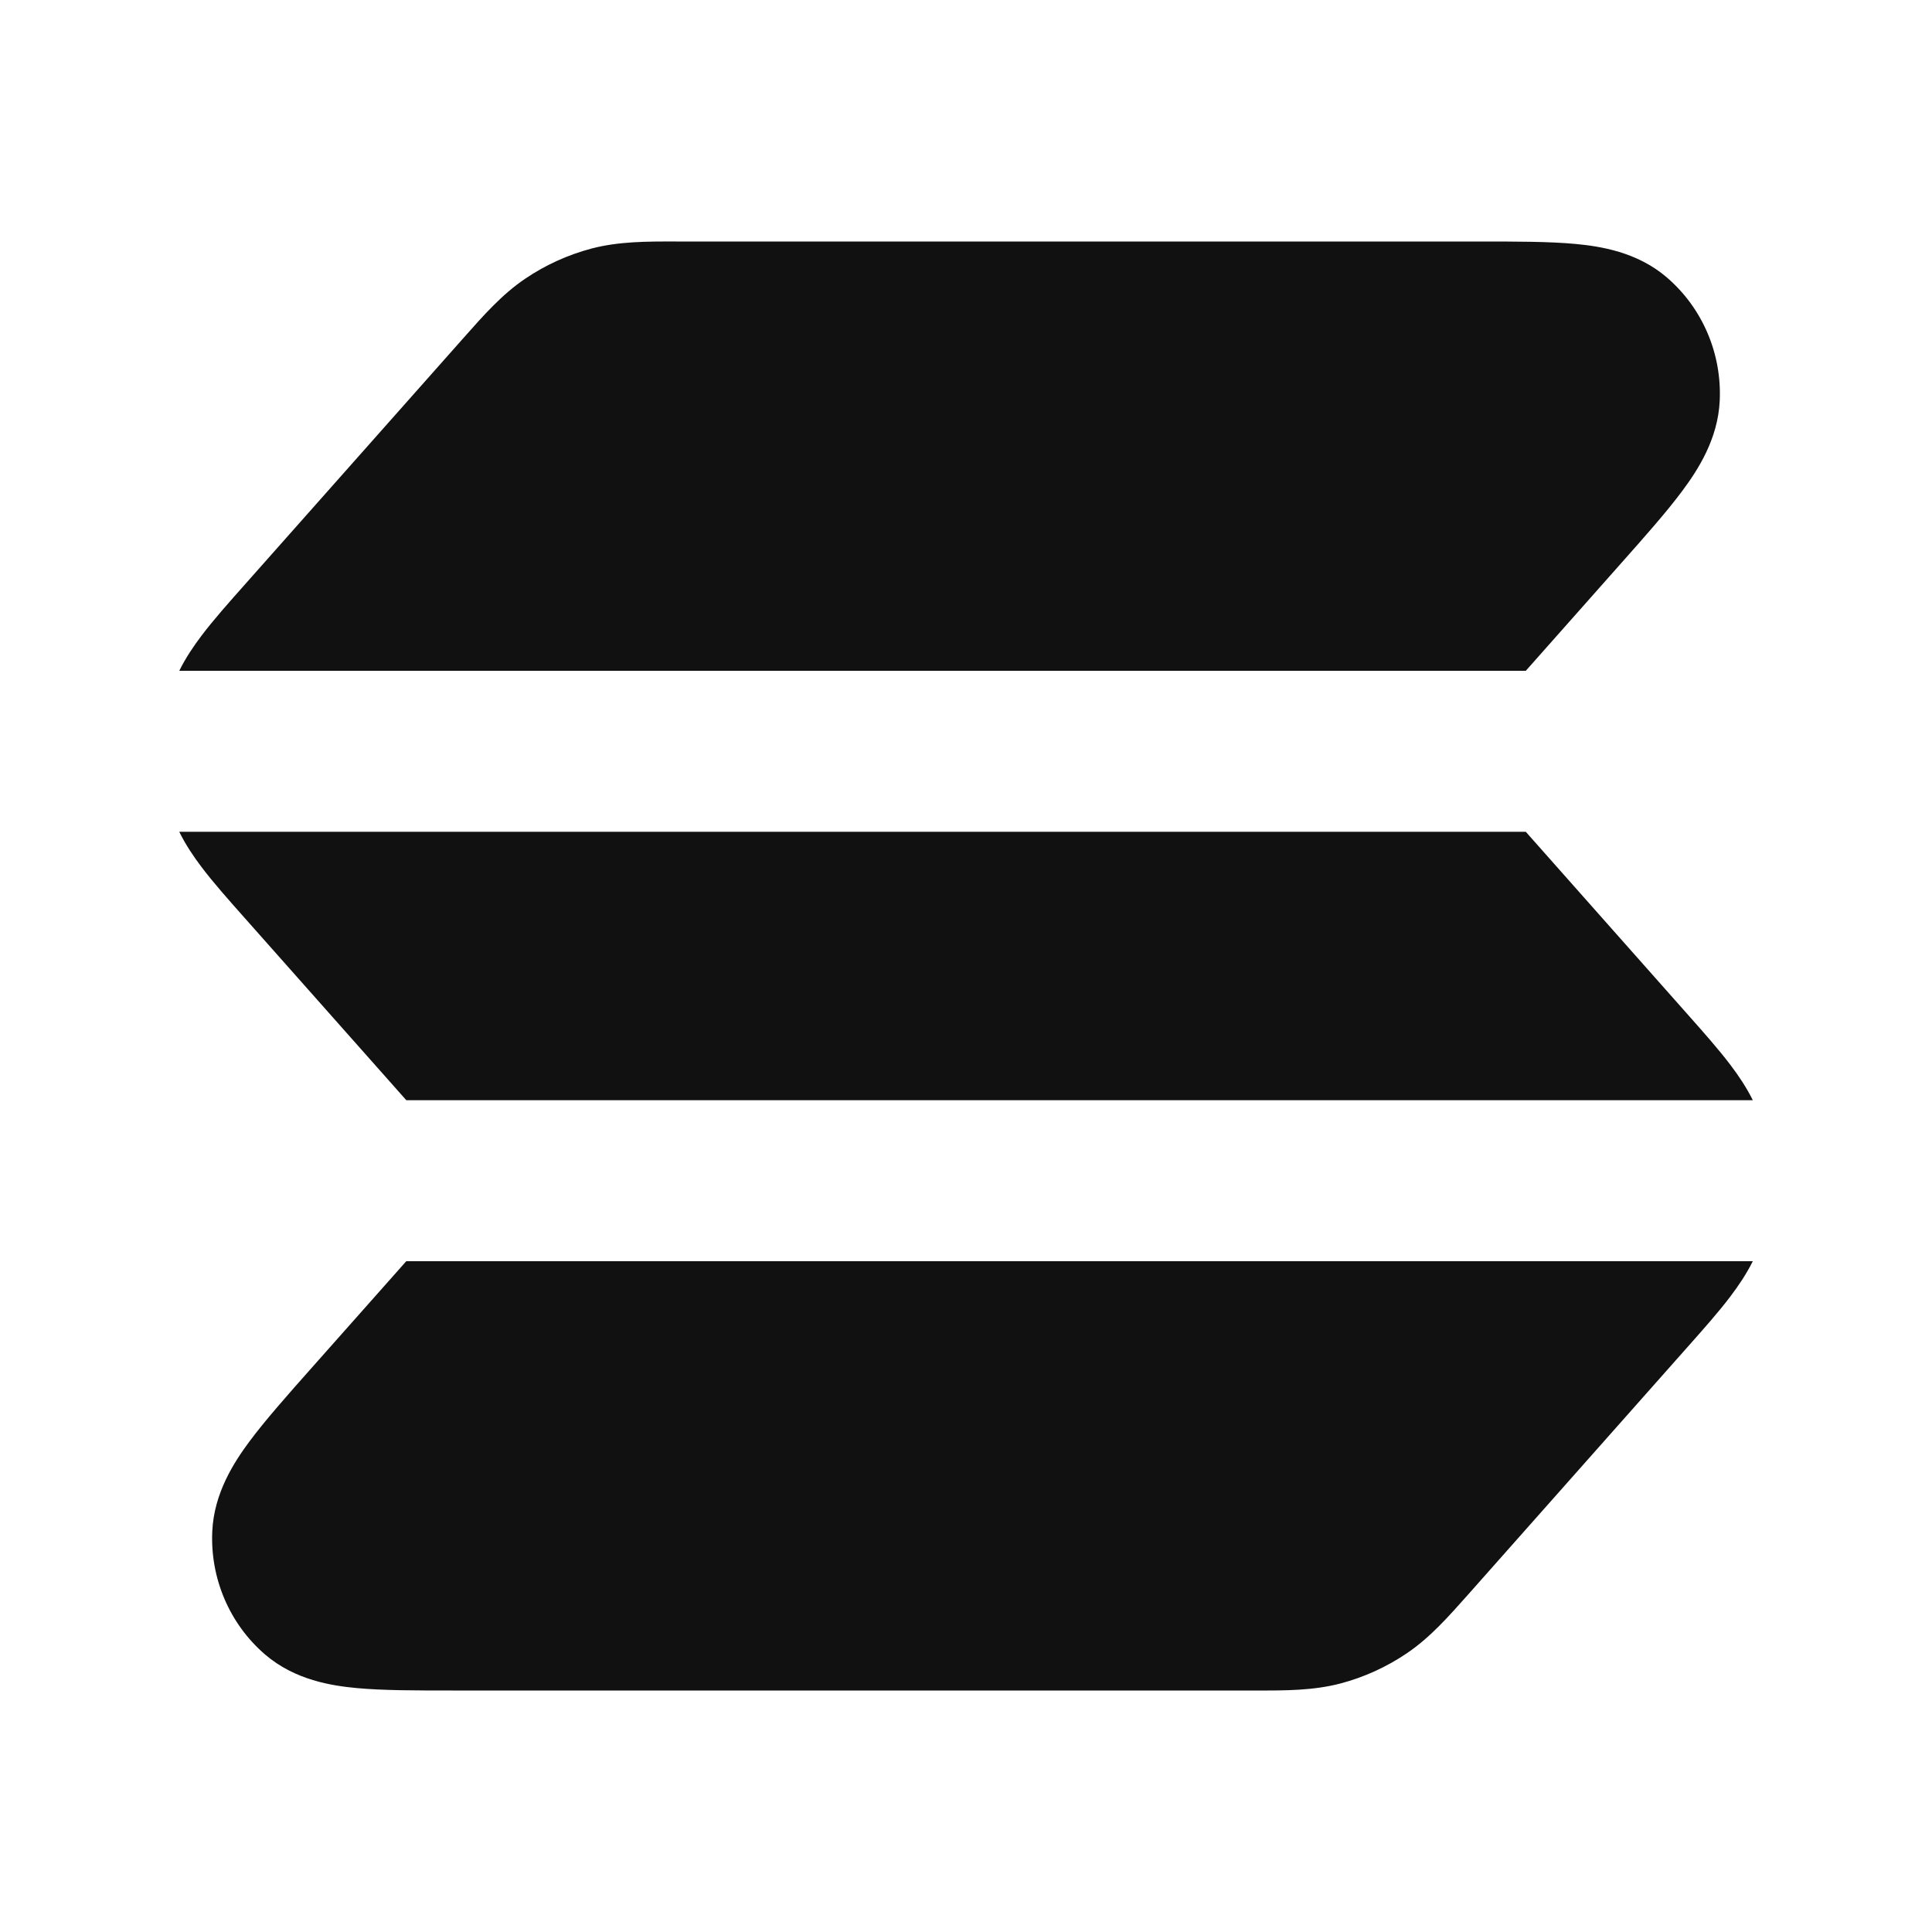 <svg width="24" height="24" viewBox="0 0 24 24" fill="none" xmlns="http://www.w3.org/2000/svg">
<path d="M8.399 3L18.377 3C18.833 3 19.243 3 19.567 3.03C19.877 3.059 20.336 3.128 20.707 3.447C21.153 3.831 21.39 4.399 21.363 4.978C21.341 5.455 21.092 5.836 20.904 6.09C20.709 6.354 20.433 6.665 20.123 7.014L18.954 8.333H2.227C2.307 8.171 2.404 8.028 2.503 7.897C2.65 7.702 2.842 7.486 3.049 7.253L5.759 4.197C6.005 3.919 6.236 3.657 6.523 3.463C6.775 3.292 7.055 3.165 7.35 3.087C7.687 2.999 8.035 2.999 8.399 3Z" fill="#111111"/>
<path d="M2.227 10.333C2.307 10.496 2.404 10.639 2.503 10.77C2.65 10.965 2.842 11.181 3.049 11.414L5.047 13.667H21.774C21.693 13.504 21.596 13.361 21.497 13.23C21.35 13.036 21.158 12.819 20.951 12.586L18.954 10.333H2.227Z" fill="#111111"/>
<path d="M21.774 15.667H5.047L3.877 16.986C3.567 17.335 3.292 17.646 3.096 17.91C2.908 18.164 2.659 18.545 2.637 19.022C2.61 19.601 2.847 20.169 3.293 20.553C3.665 20.872 4.123 20.941 4.433 20.97C4.757 21 5.167 21 5.623 21L15.601 21C15.965 21.001 16.314 21.001 16.651 20.913C16.946 20.835 17.225 20.708 17.477 20.537C17.764 20.343 17.995 20.081 18.242 19.803L20.951 16.747C21.158 16.514 21.35 16.298 21.497 16.103C21.596 15.972 21.693 15.829 21.774 15.667Z" fill="#111111"/>
</svg>
